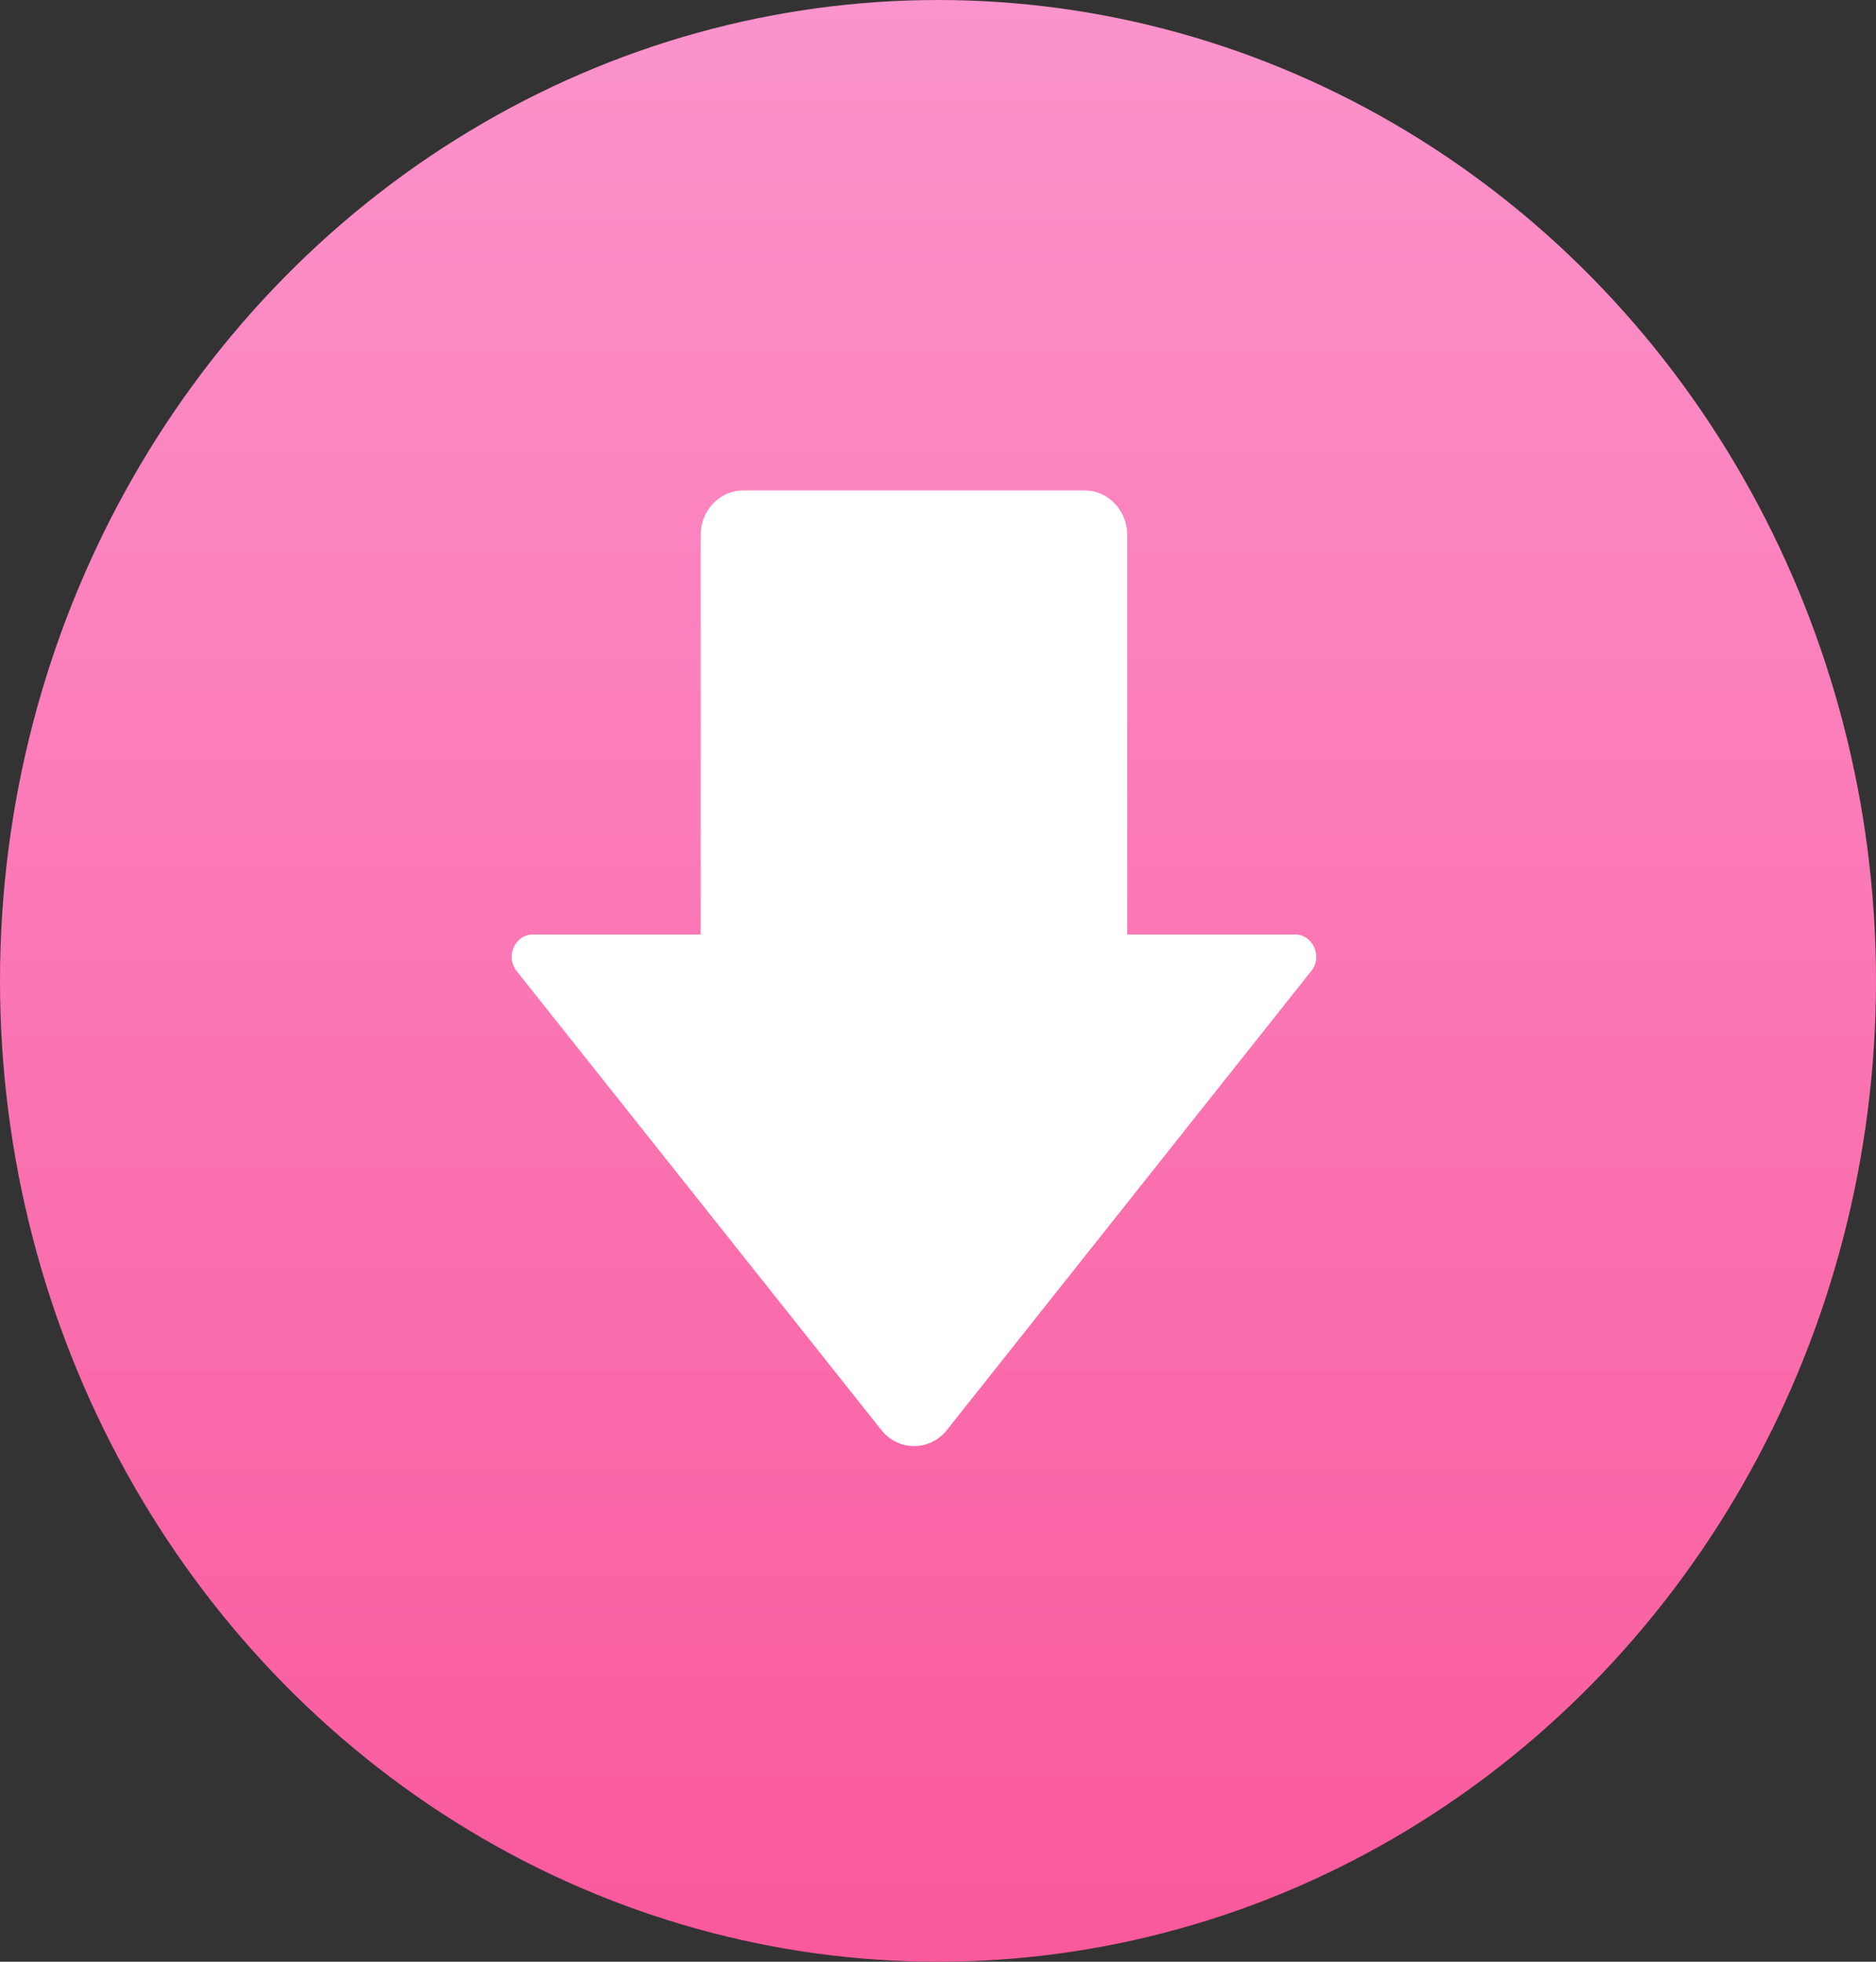 <svg xmlns="http://www.w3.org/2000/svg" xmlns:xlink="http://www.w3.org/1999/xlink" fill="none" version="1.1" width="44" height="46" viewBox="0 0 44 46"><rect x="0" y="0" width="44" height="46" fill="#333333" stroke="none"/><defs><linearGradient x1="0" y1="0" x2="0" y2="1" id="master_svg0_163_0503"><stop offset="0%" stop-color="#FB93CC" stop-opacity="1"/><stop offset="100%" stop-color="#FA599C" stop-opacity="1"/></linearGradient></defs><g style="mix-blend-mode:passthrough"><g style="mix-blend-mode:passthrough"><ellipse cx="22" cy="23" rx="22" ry="23" fill="url(#master_svg0_163_0503)" fill-opacity="1"/></g><g style="mix-blend-mode:passthrough"><g style="mix-blend-mode:passthrough"><path d="M16.433,21.912C16.433,21.912,16.433,12.546,16.433,12.546C16.433,11.968,16.881,11.5,17.433,11.5C17.433,11.5,25.438,11.5,25.438,11.5C25.99,11.5,26.438,11.968,26.438,12.546C26.438,12.546,26.438,21.912,26.438,21.912C26.438,21.912,30.371,21.912,30.371,21.912C30.794,21.912,31.026,22.428,30.755,22.768C30.755,22.768,22.209,33.532,22.209,33.532C21.809,34.035,21.071,34.035,20.671,33.532C20.671,33.532,12.116,22.768,12.116,22.768C11.846,22.428,12.077,21.912,12.501,21.912C12.501,21.912,16.433,21.912,16.433,21.912C16.433,21.912,16.433,21.912,16.433,21.912Z" fill="#FFFFFF" fill-opacity="1"/></g></g></g></svg>